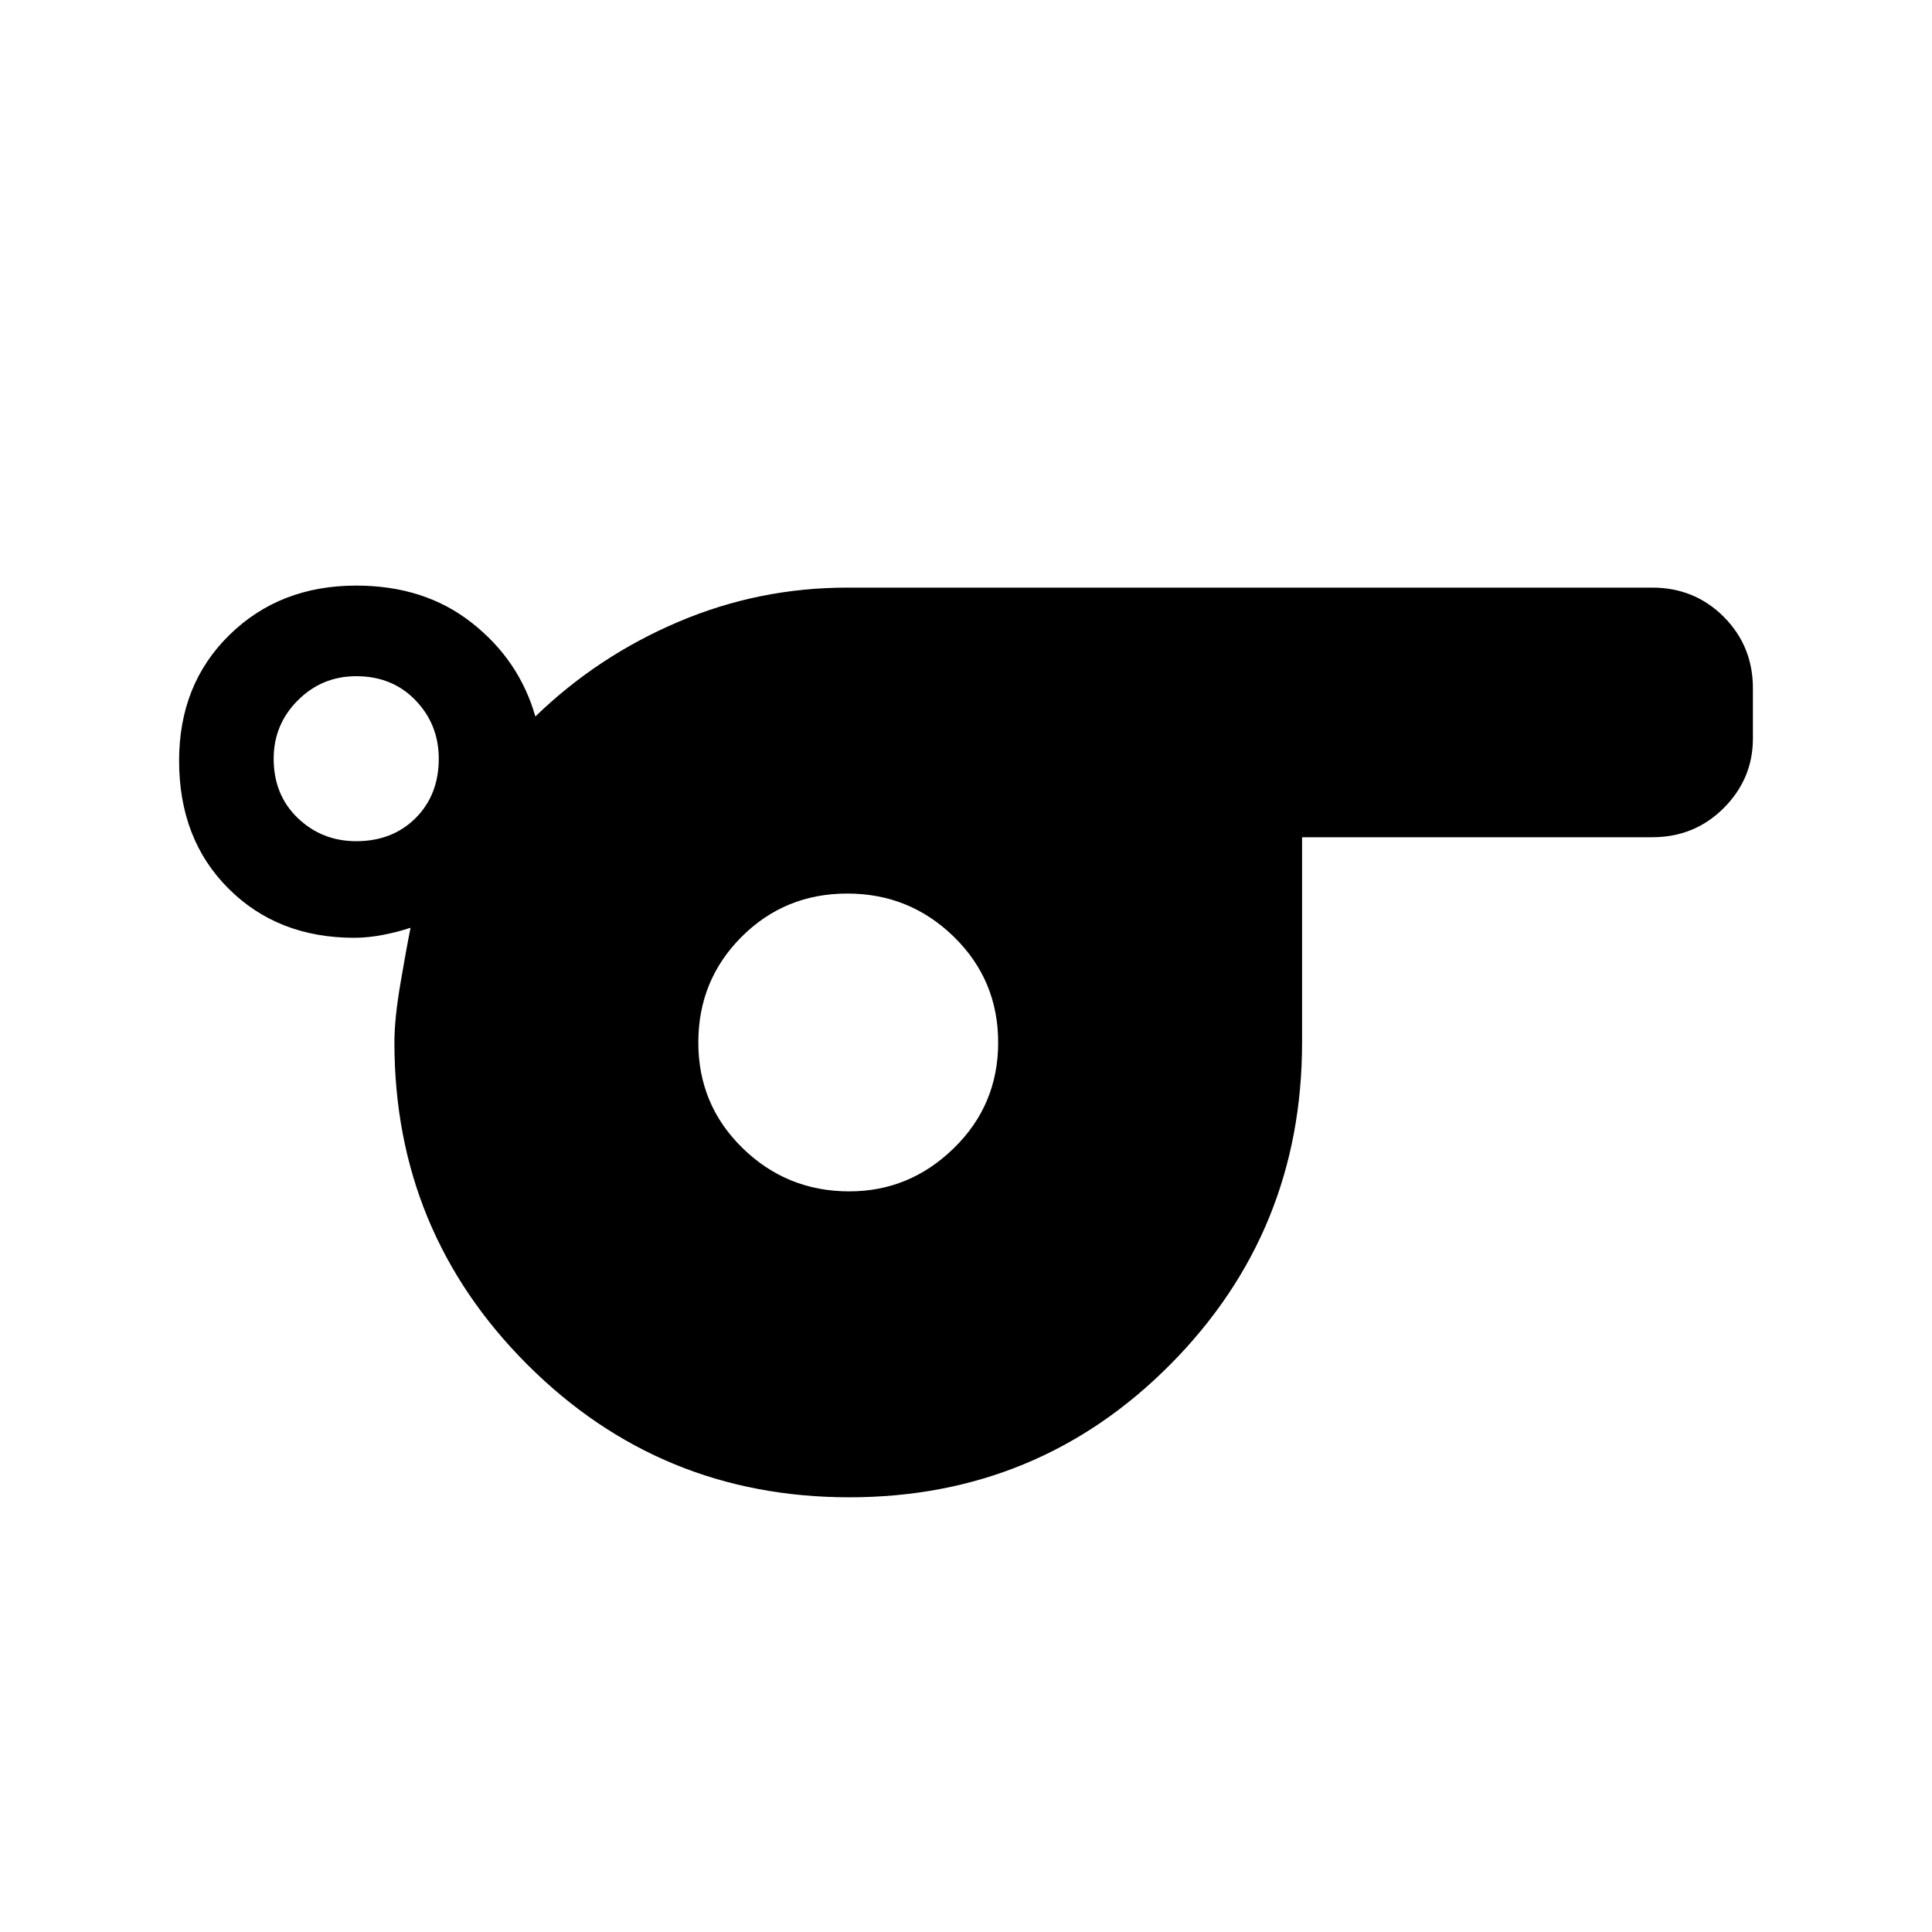 <svg xmlns="http://www.w3.org/2000/svg" height="20" width="20"><path d="M8.792 15.5Q6.833 15.5 5.458 14.125Q4.083 12.75 4.083 10.792Q4.083 10.542 4.146 10.177Q4.208 9.812 4.25 9.604Q4.125 9.646 3.969 9.677Q3.812 9.708 3.667 9.708Q2.875 9.708 2.365 9.198Q1.854 8.688 1.854 7.875Q1.854 7.083 2.375 6.573Q2.896 6.062 3.688 6.062Q4.396 6.062 4.885 6.448Q5.375 6.833 5.542 7.417Q6.188 6.792 7.021 6.438Q7.854 6.083 8.771 6.083H17.104Q17.542 6.083 17.844 6.385Q18.146 6.688 18.146 7.125V7.646Q18.146 8.062 17.844 8.365Q17.542 8.667 17.104 8.667H13.479V10.792Q13.479 12.75 12.115 14.125Q10.75 15.5 8.792 15.5ZM3.688 8.708Q4.062 8.708 4.302 8.469Q4.542 8.229 4.542 7.854Q4.542 7.5 4.302 7.25Q4.062 7 3.688 7Q3.333 7 3.083 7.25Q2.833 7.5 2.833 7.854Q2.833 8.229 3.083 8.469Q3.333 8.708 3.688 8.708ZM8.792 12.333Q9.417 12.333 9.875 11.885Q10.333 11.438 10.333 10.792Q10.333 10.146 9.875 9.698Q9.417 9.25 8.771 9.25Q8.125 9.25 7.677 9.698Q7.229 10.146 7.229 10.792Q7.229 11.438 7.687 11.885Q8.146 12.333 8.792 12.333Z"/></svg>
